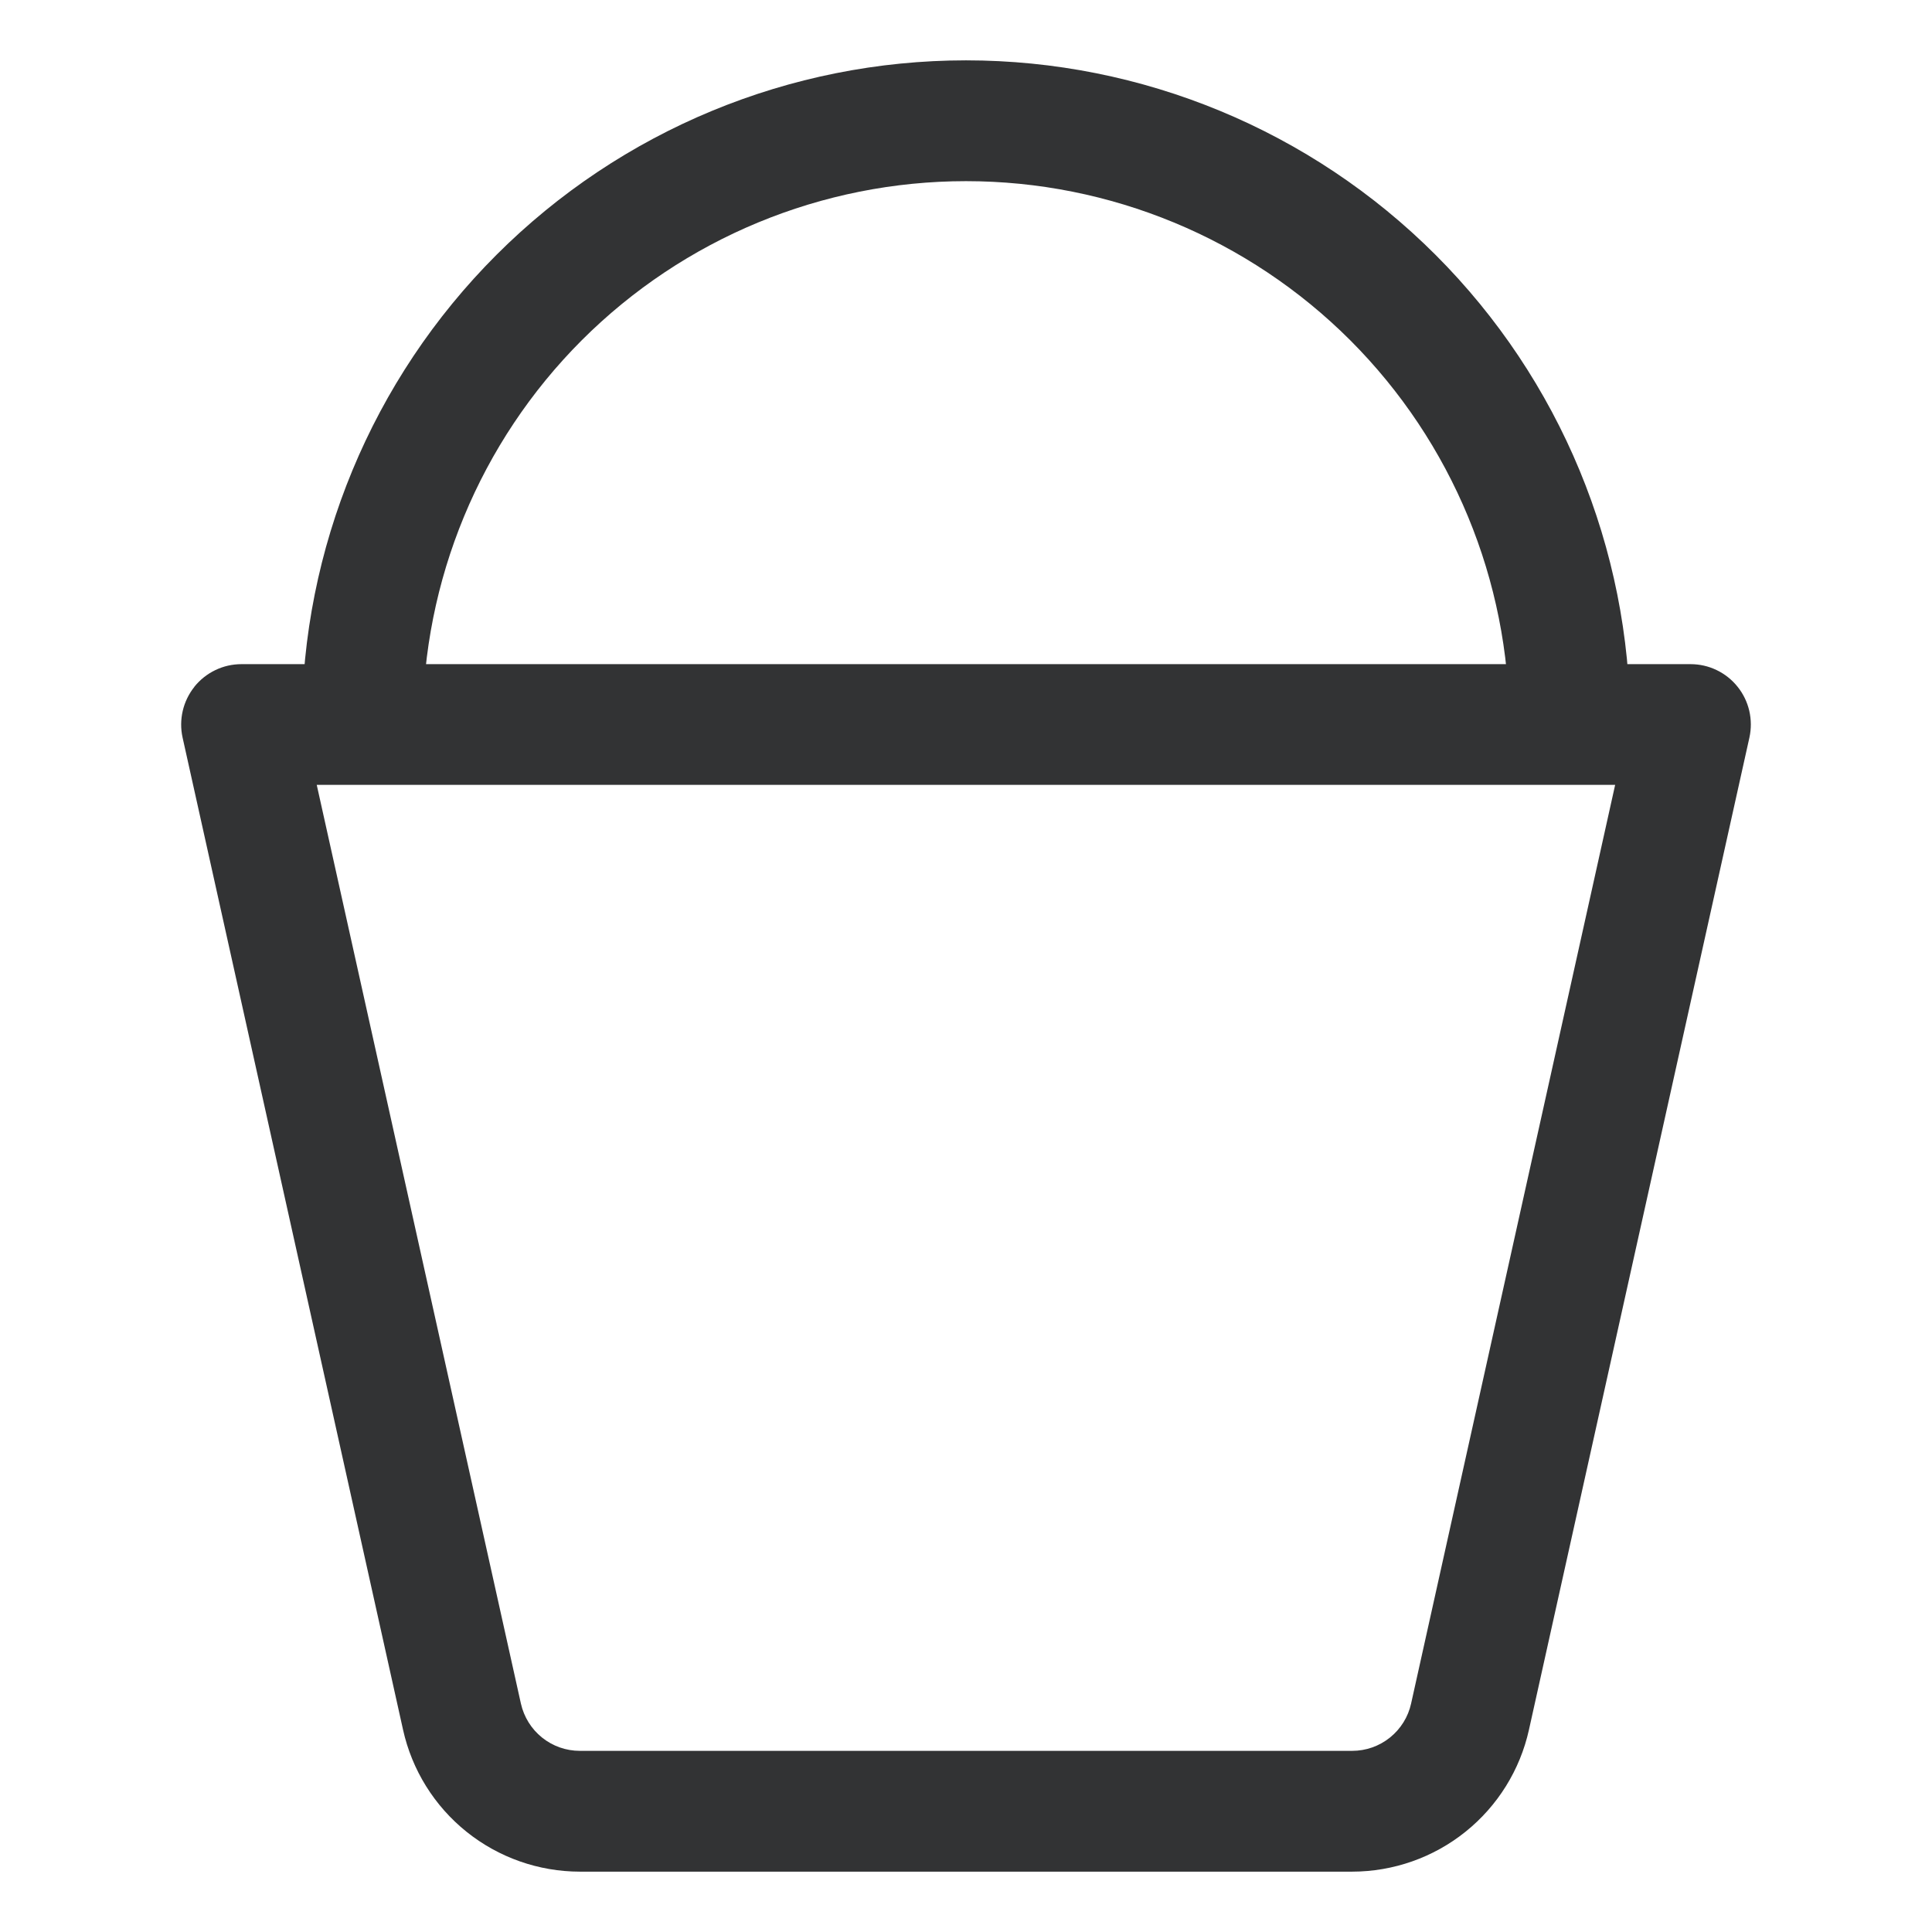<svg width="34" height="34" viewBox="0 0 34 34" fill="none" xmlns="http://www.w3.org/2000/svg">
<path fill-rule="evenodd" clip-rule="evenodd" d="M17 3.188C14.464 3.188 12.032 4.195 10.238 5.988C8.445 7.782 7.438 10.214 7.438 12.75H5.312C5.312 9.65 6.544 6.678 8.736 4.486C10.928 2.294 13.9 1.062 17 1.062C20.1 1.062 23.073 2.294 25.264 4.486C27.456 6.678 28.688 9.65 28.688 12.75H26.562C26.562 10.214 25.555 7.782 23.762 5.988C21.968 4.195 19.536 3.188 17 3.188Z" fill="#323334"/>
<path fill-rule="evenodd" clip-rule="evenodd" d="M3.421 12.085C3.521 11.961 3.647 11.861 3.791 11.792C3.934 11.723 4.091 11.688 4.25 11.688H29.75C29.909 11.688 30.066 11.723 30.209 11.792C30.353 11.861 30.479 11.961 30.578 12.085C30.678 12.209 30.748 12.354 30.784 12.508C30.82 12.663 30.821 12.824 30.787 12.979L26.907 30.441C26.75 31.149 26.356 31.782 25.79 32.236C25.225 32.69 24.521 32.937 23.796 32.938H10.204C9.479 32.937 8.776 32.69 8.21 32.236C7.644 31.782 7.25 31.149 7.093 30.441L3.213 12.979C3.179 12.825 3.18 12.664 3.216 12.51C3.252 12.355 3.322 12.211 3.421 12.087V12.085ZM5.574 13.812L9.167 29.98C9.22 30.216 9.351 30.427 9.539 30.578C9.728 30.73 9.962 30.812 10.204 30.812H23.796C24.038 30.812 24.272 30.73 24.461 30.578C24.649 30.427 24.781 30.216 24.833 29.98L28.424 13.812H5.576H5.574Z" fill="#323334"/>
</svg>
